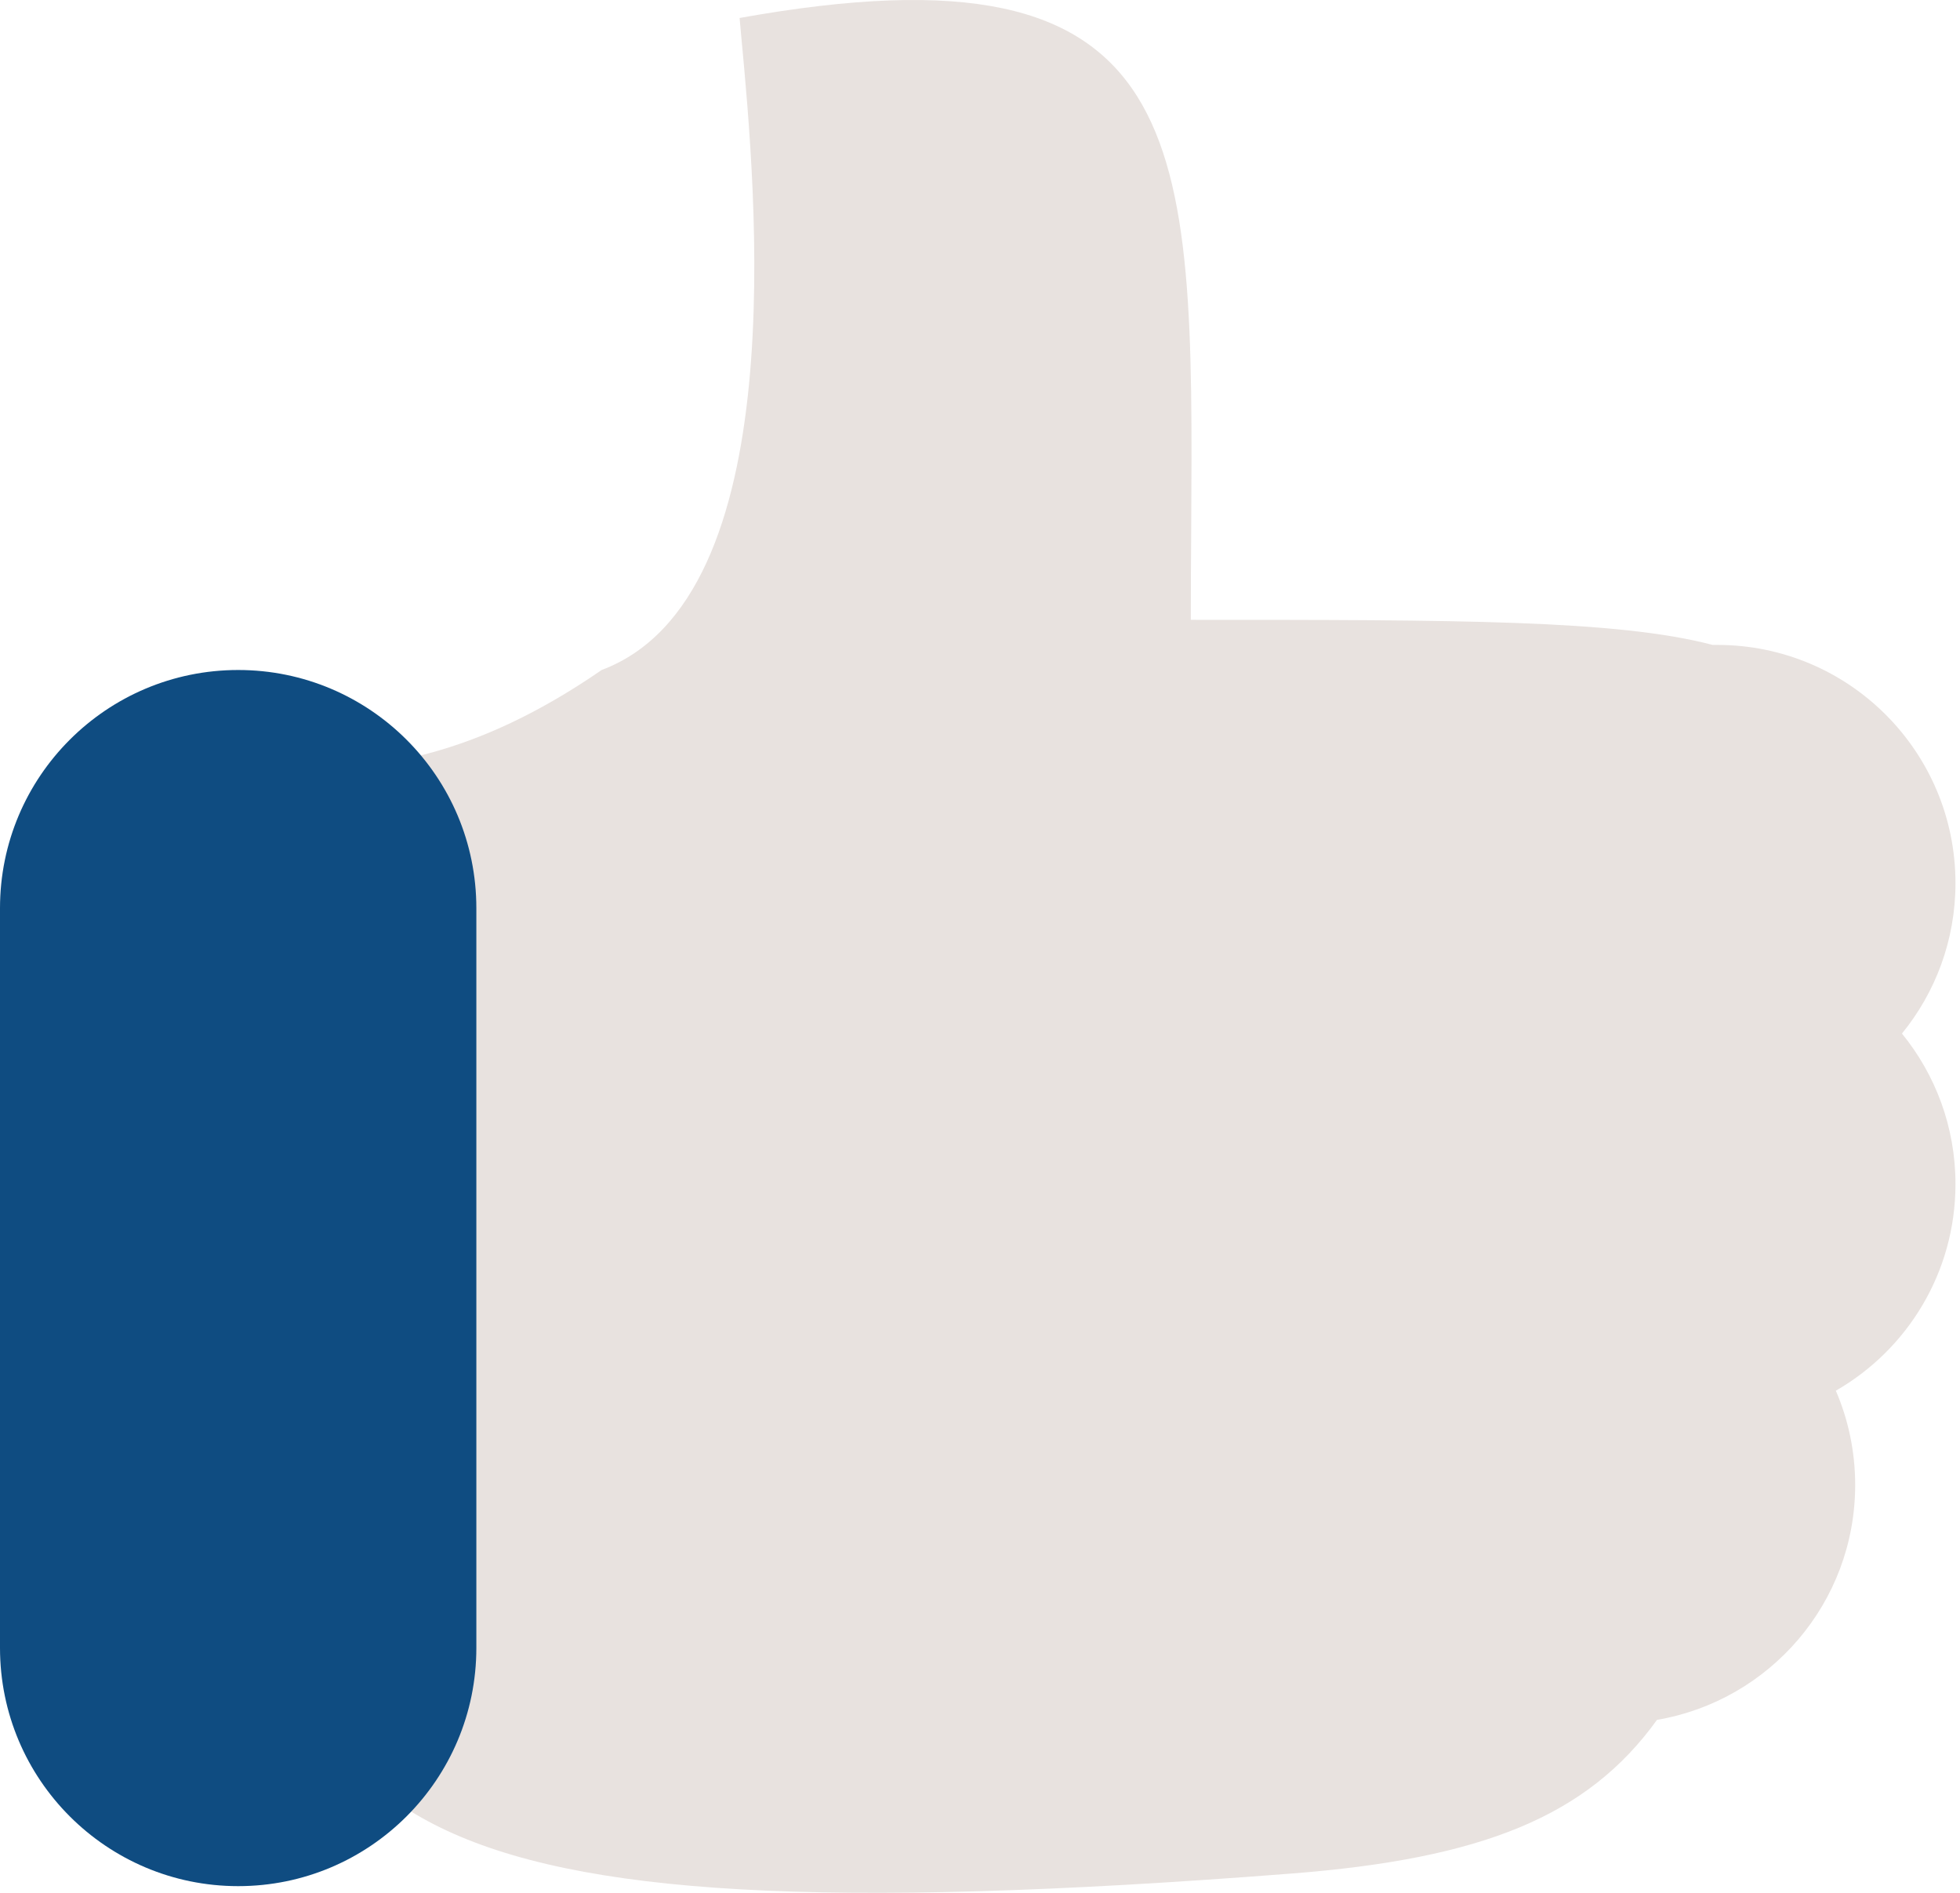 <svg width="29" height="28" viewBox="0 0 29 28" fill="none" xmlns="http://www.w3.org/2000/svg">
<path d="M3.391 21.798C4.678 26.789 5.196 28.797 19.103 27.715C21.927 27.496 23.487 26.871 24.517 25.441C26.181 25.159 27.449 23.711 27.449 21.966C27.449 21.471 27.347 21 27.163 20.572C28.221 19.964 28.933 18.823 28.933 17.515C28.933 16.671 28.636 15.896 28.141 15.289C28.636 14.682 28.933 13.908 28.933 13.064C28.933 11.117 27.355 9.54 25.409 9.54C25.386 9.54 25.363 9.54 25.34 9.54C23.926 9.169 21.564 9.169 17.619 9.169C17.619 8.708 17.622 8.263 17.625 7.833C17.659 2.029 17.677 -0.942 10.943 0.266C10.95 0.351 10.959 0.443 10.968 0.543L10.968 0.543C11.183 2.837 11.746 8.844 8.902 9.911C6.975 11.24 5.595 11.331 4.618 11.395C2.869 11.51 2.411 11.54 2.411 18.442C2.844 19.68 3.133 20.799 3.391 21.798Z" fill="#E8E2DF"/>
<path d="M0 13.434C0 11.488 1.578 9.911 3.524 9.911C5.47 9.911 7.048 11.488 7.048 13.434V24.377C7.048 26.323 5.47 27.901 3.524 27.901C1.578 27.901 0 26.323 0 24.377V13.434Z" fill="#0F4C81"/>
</svg>
